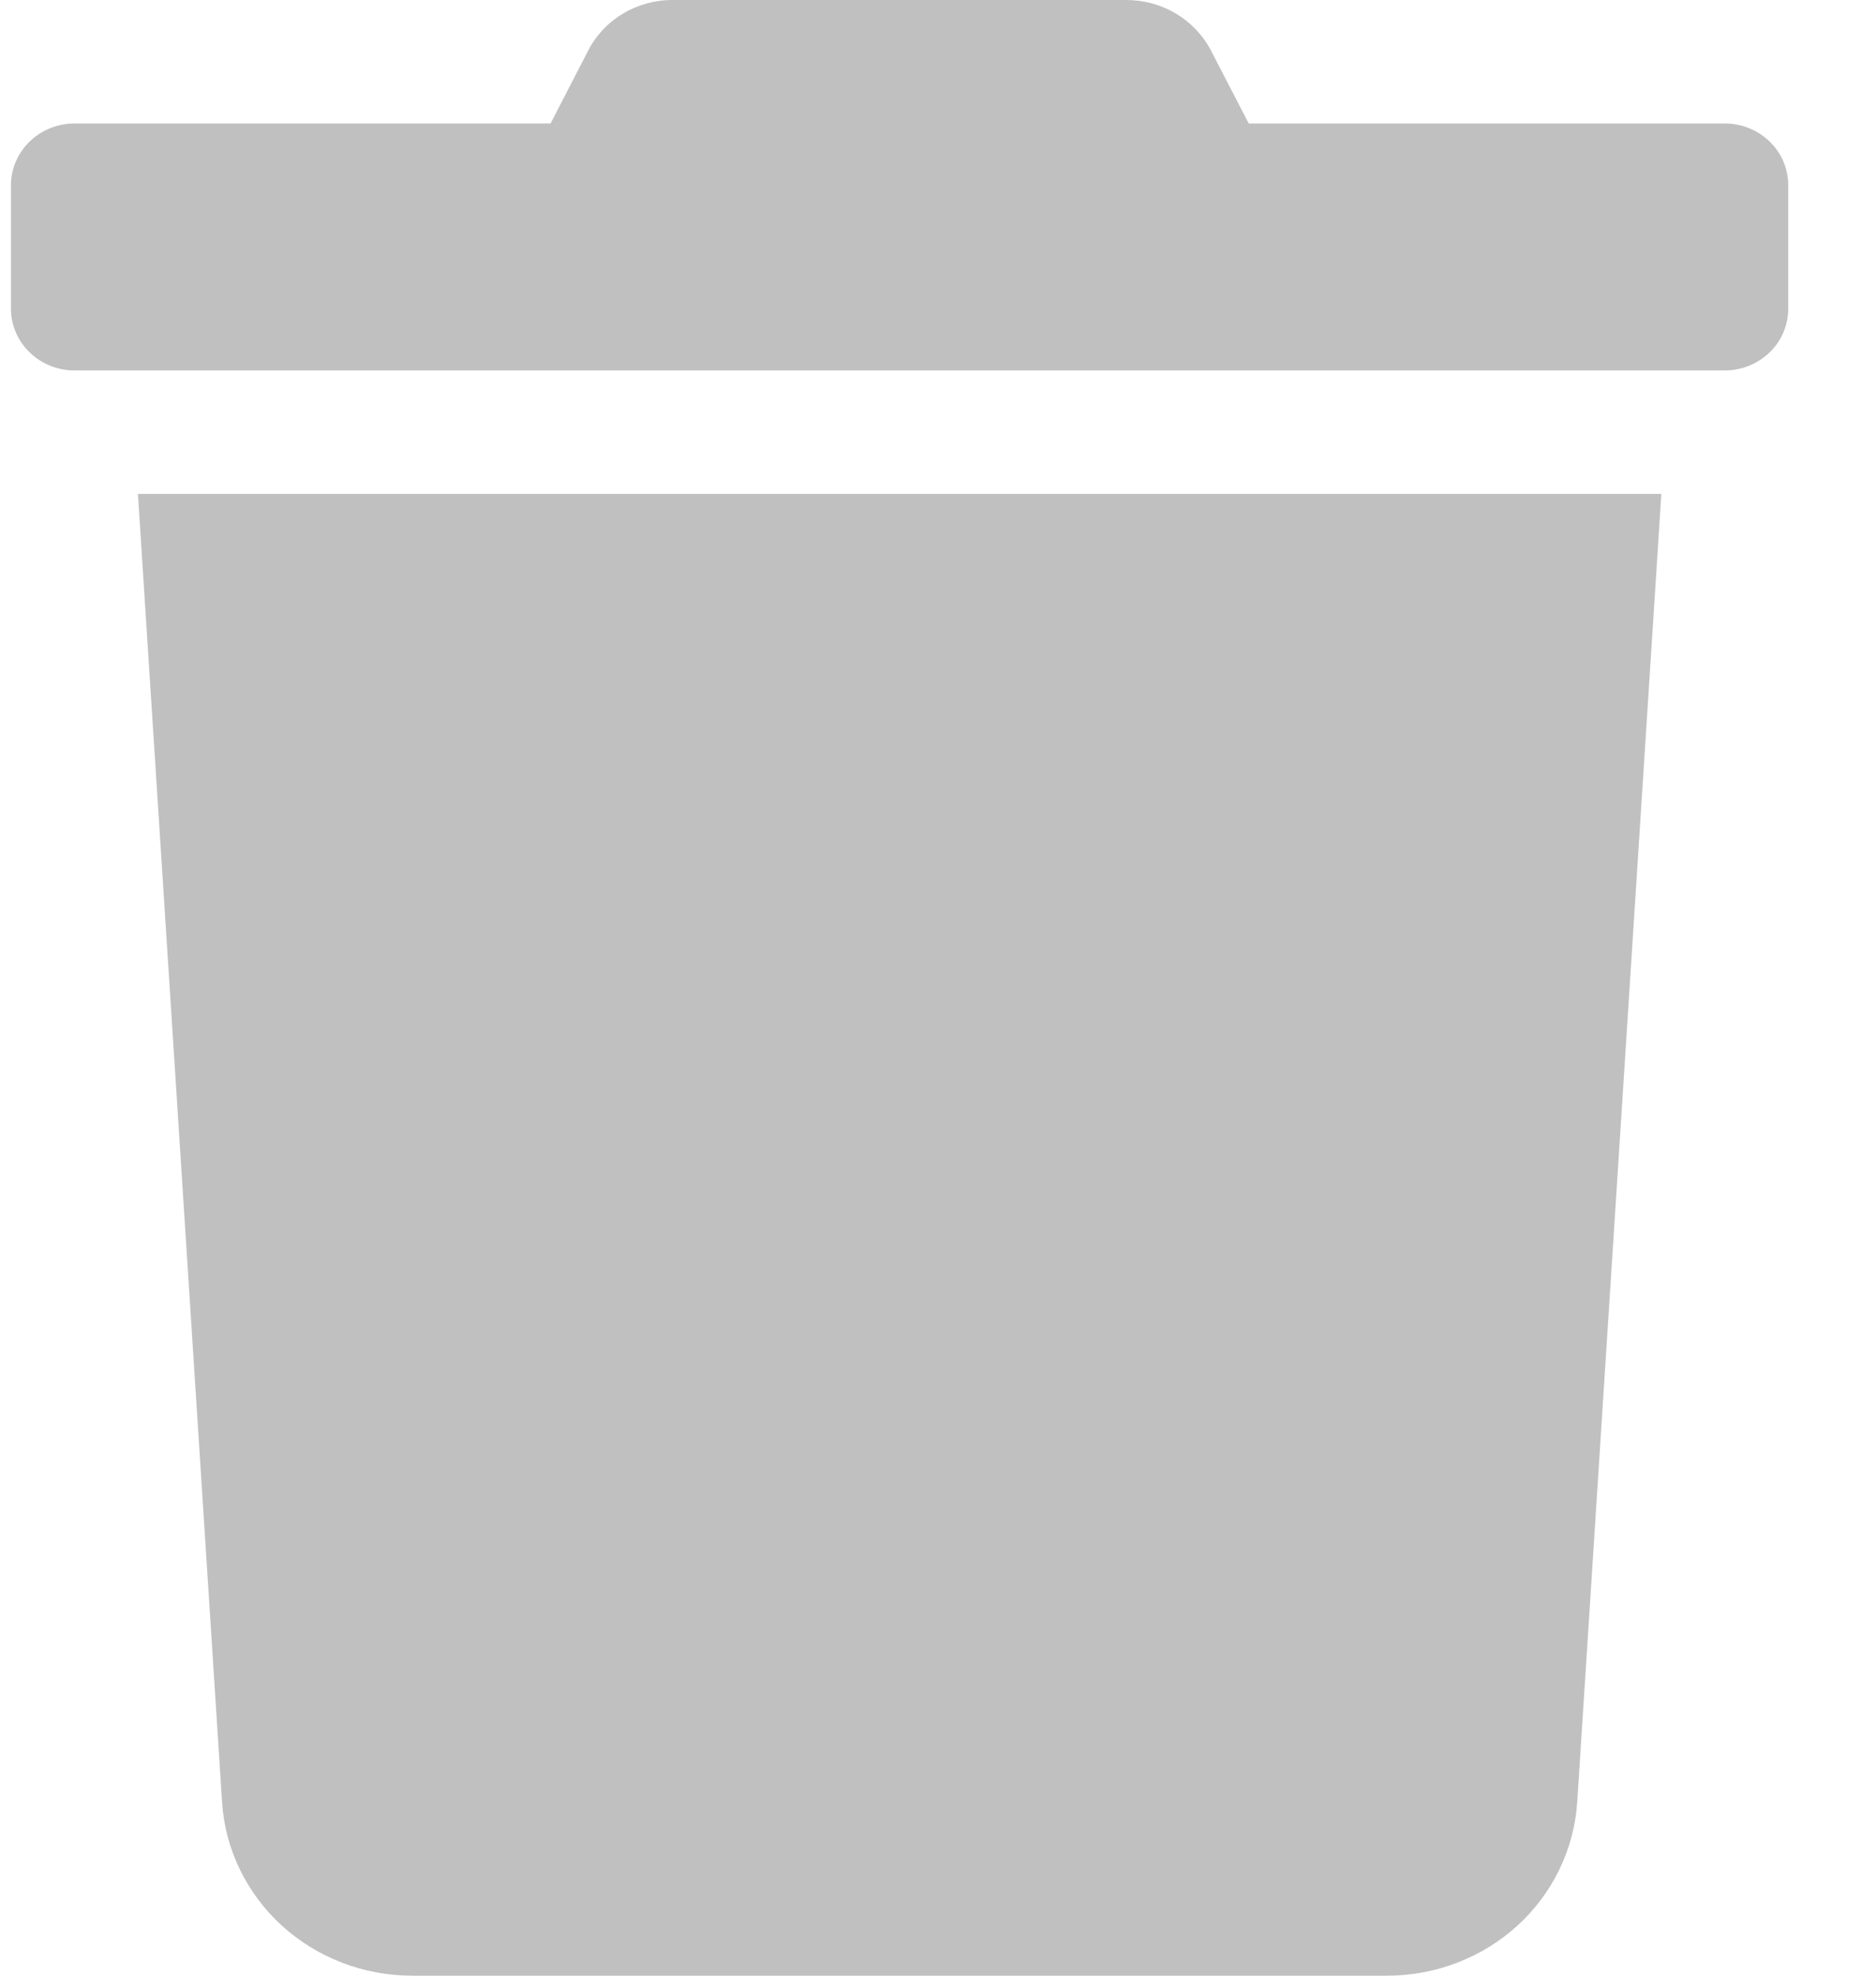 <svg width="19" height="20" viewBox="0 0 19 20" fill="none" xmlns="http://www.w3.org/2000/svg">
<path d="M17.468 1.25H12.647L12.269 0.52C12.189 0.363 12.066 0.232 11.914 0.14C11.761 0.048 11.585 -0 11.405 6.84872e-06H6.813C6.634 -0.001 6.458 0.048 6.306 0.14C6.154 0.231 6.032 0.363 5.953 0.52L5.576 1.25H0.754C0.584 1.25 0.42 1.316 0.3 1.433C0.179 1.55 0.111 1.709 0.111 1.875L0.111 3.125C0.111 3.291 0.179 3.45 0.3 3.567C0.42 3.684 0.584 3.75 0.754 3.75H17.468C17.639 3.75 17.802 3.684 17.923 3.567C18.044 3.45 18.111 3.291 18.111 3.125V1.875C18.111 1.709 18.044 1.55 17.923 1.433C17.802 1.316 17.639 1.25 17.468 1.25ZM2.249 18.242C2.279 18.718 2.496 19.165 2.853 19.492C3.211 19.818 3.683 20 4.173 20H14.049C14.54 20 15.012 19.818 15.37 19.492C15.727 19.165 15.943 18.718 15.974 18.242L16.826 5H1.397L2.249 18.242Z" fill="#C0C0C0"/>
</svg>
